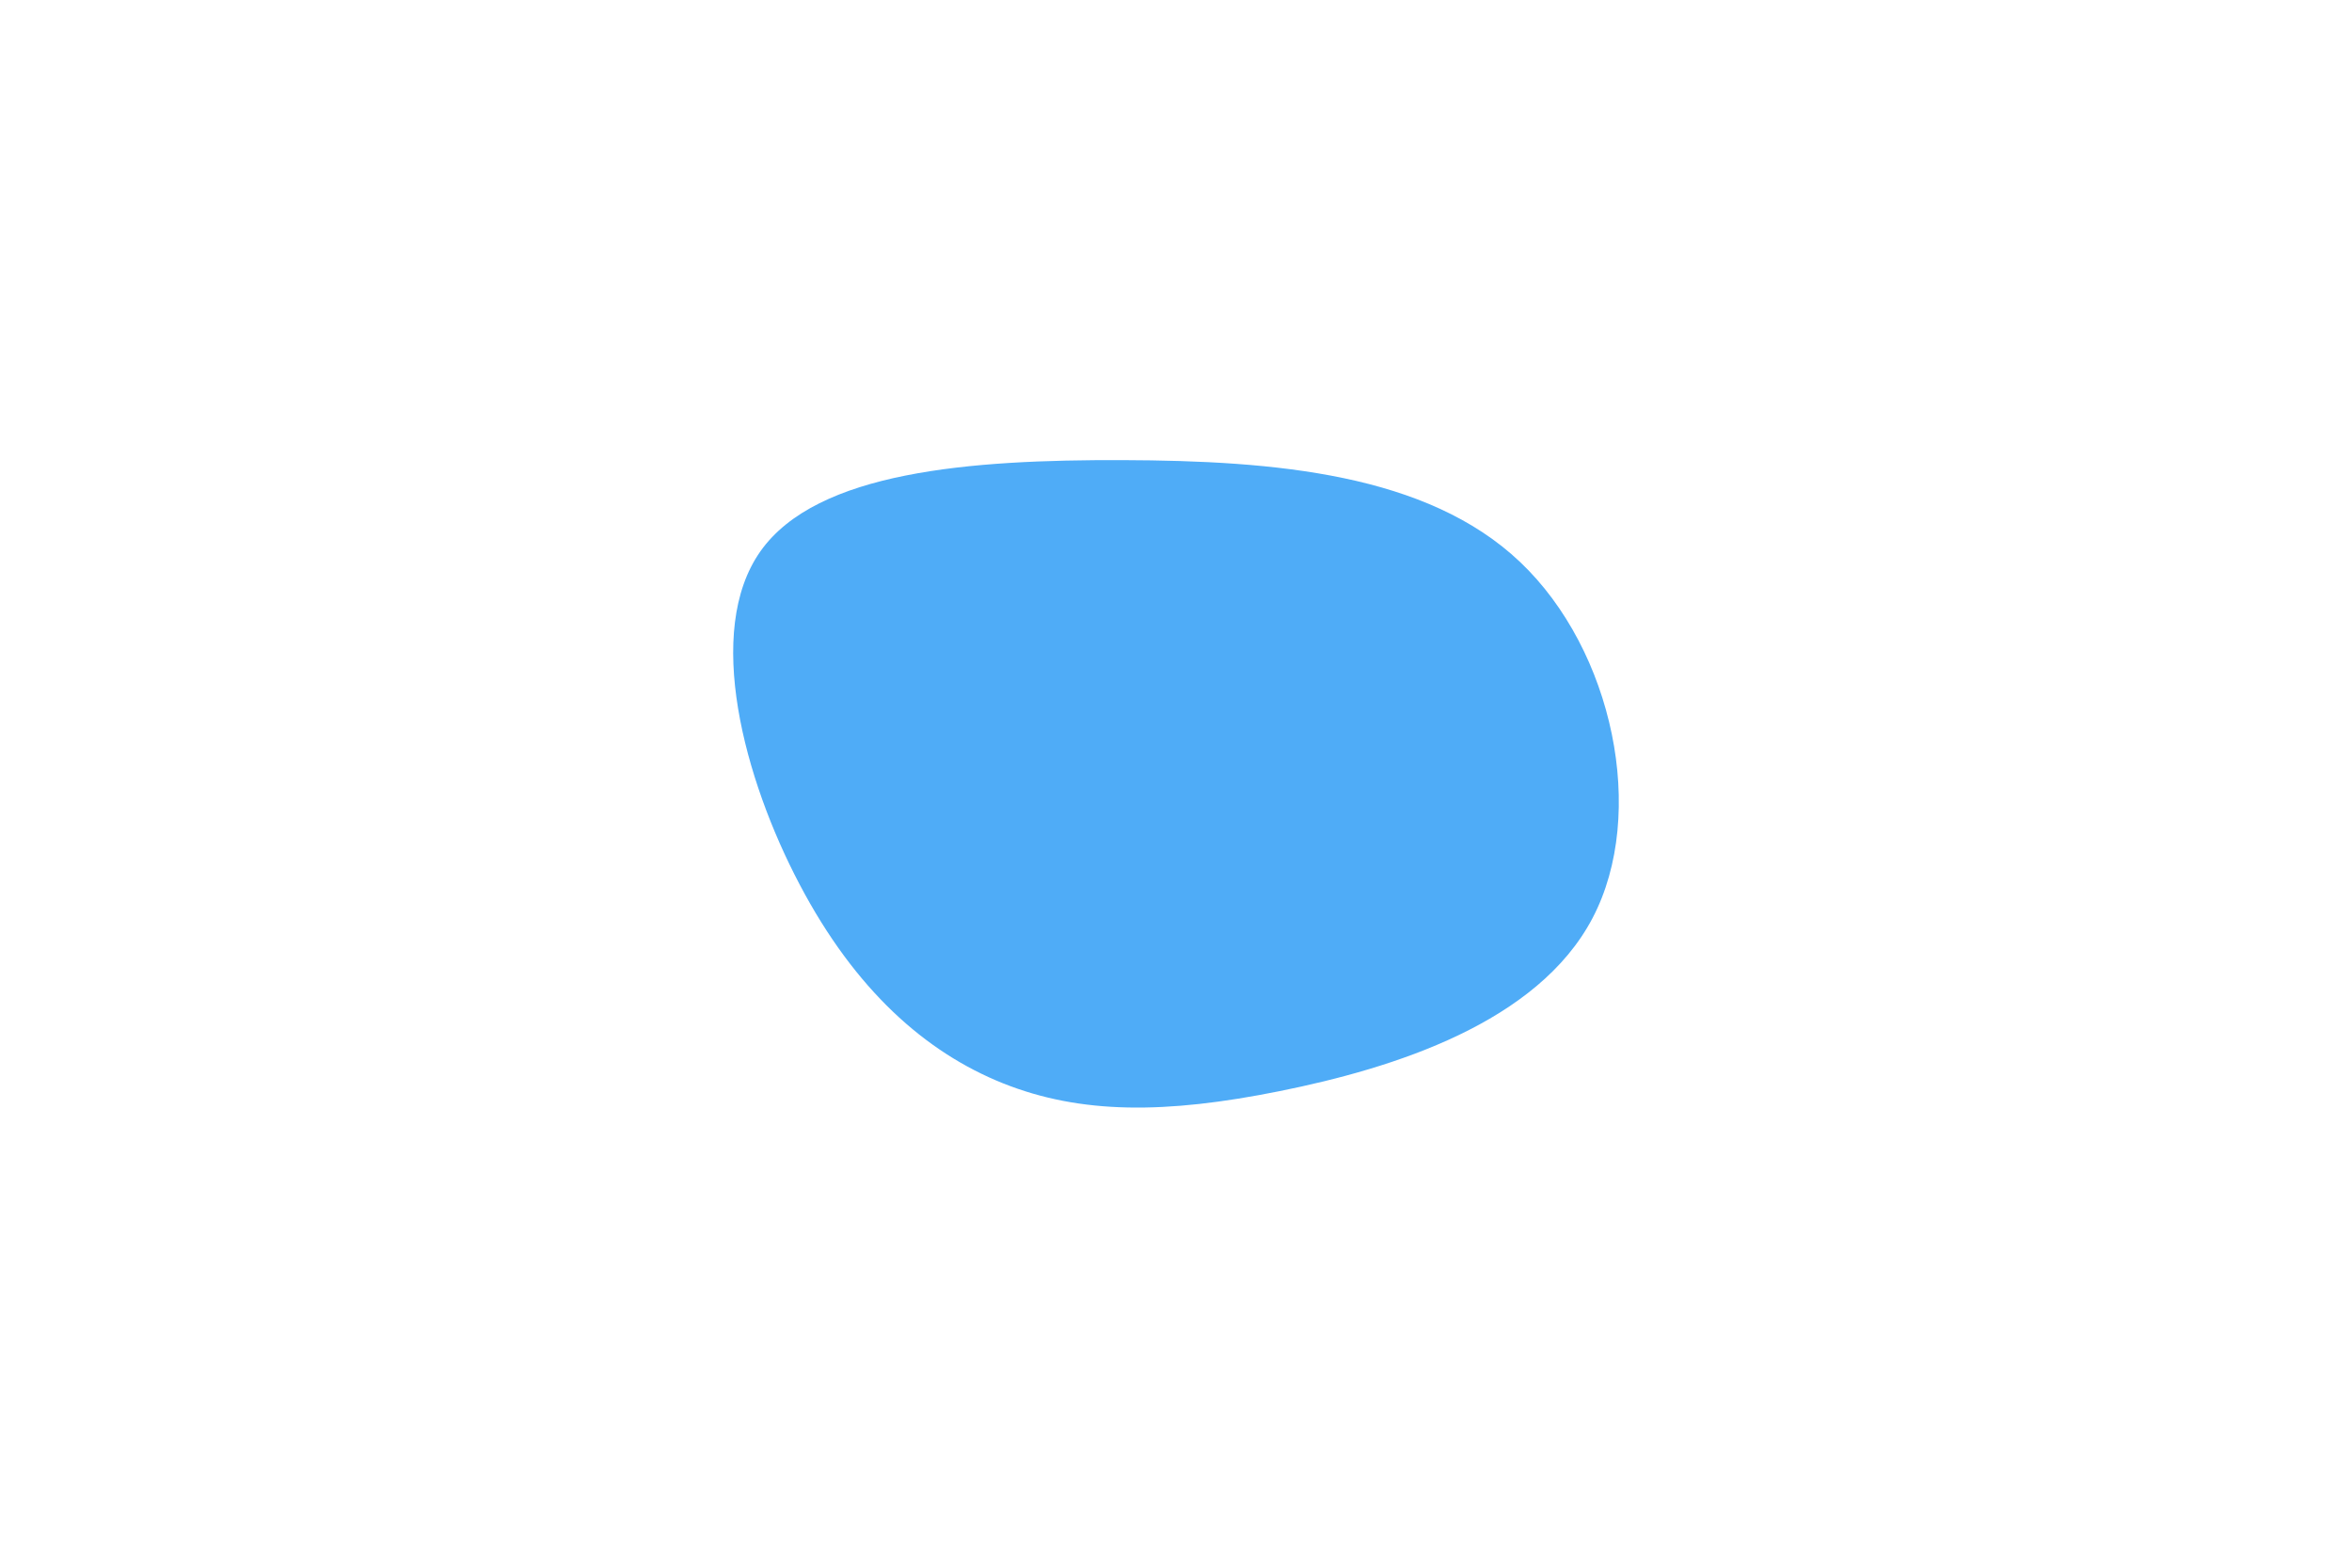 <svg id="visual" viewBox="0 0 900 600" width="900" height="600" xmlns="http://www.w3.org/2000/svg" xmlns:xlink="http://www.w3.org/1999/xlink" version="1.1"><g transform="translate(429.879 325.303)"><path d="M151.8 -110.2C187.4 -76.4 200.5 -13.9 179.5 26.1C158.5 66.1 103.6 83.5 59.8 92.3C16.1 101.1 -16.3 101.2 -46.1 89.3C-75.8 77.4 -102.7 53.5 -123.9 13.2C-145.1 -27 -160.5 -83.7 -138.9 -114.3C-117.3 -144.9 -58.6 -149.4 -0.3 -149.2C58.1 -149 116.2 -144 151.8 -110.2" fill="#4FACF7"></path></g></svg>
